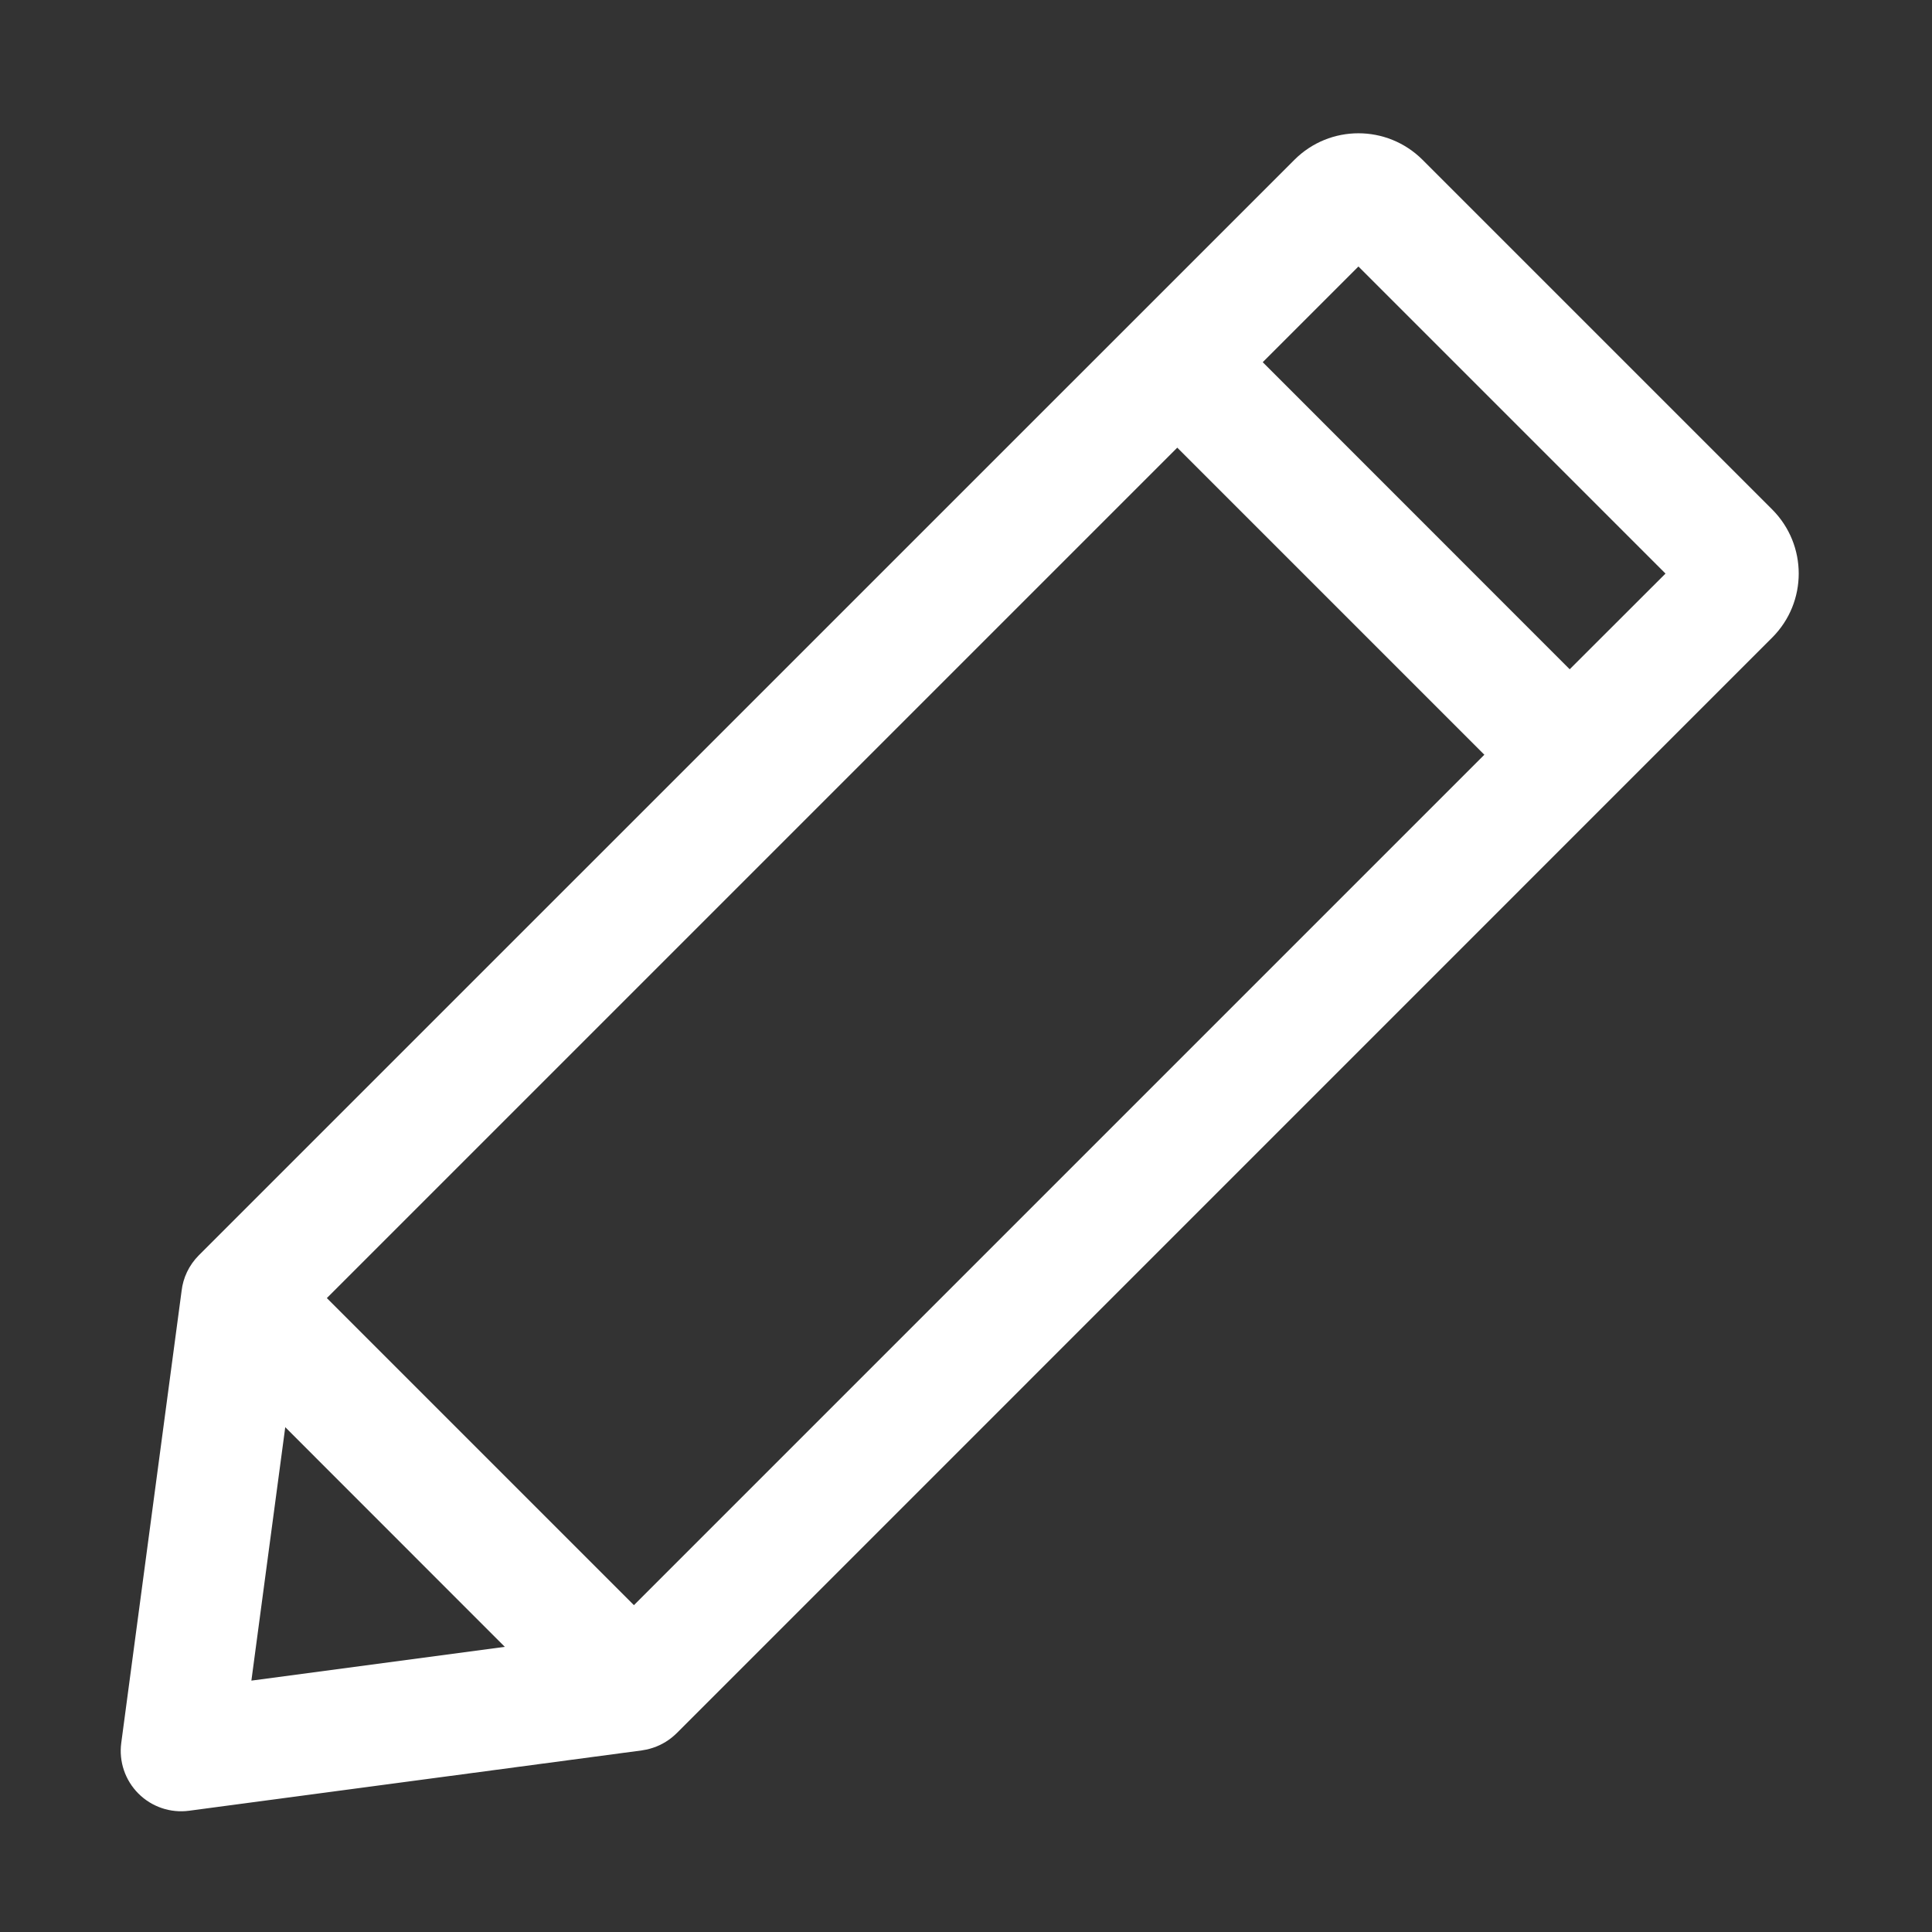 <svg width="17" height="17" viewBox="0 0 17 17" fill="none" xmlns="http://www.w3.org/2000/svg">
<rect x="0" y="0" width="17" height="17" fill="#333333" stroke="none"/>
<path fill-rule="evenodd" clip-rule="evenodd" d="M11.39 1.406C11.701 1.095 12.205 1.095 12.517 1.406L15.594 4.483C15.905 4.795 15.905 5.299 15.594 5.61L5.959 15.246C5.944 15.261 5.927 15.276 5.911 15.289C5.844 15.343 5.767 15.378 5.687 15.395C5.674 15.398 5.661 15.4 5.648 15.402L1.664 15.933C1.5 15.955 1.335 15.899 1.218 15.782C1.101 15.665 1.045 15.5 1.067 15.336L1.598 11.358C1.611 11.244 1.662 11.134 1.749 11.046L11.39 1.406ZM13.061 6.641L5.578 14.124L2.876 11.422L10.359 3.939L13.061 6.641ZM13.812 5.889L14.655 5.047L11.953 2.345L11.111 3.187L13.812 5.889ZM2.51 12.558L2.212 14.788L4.442 14.491L2.51 12.558Z" fill="white"/>
</svg>
